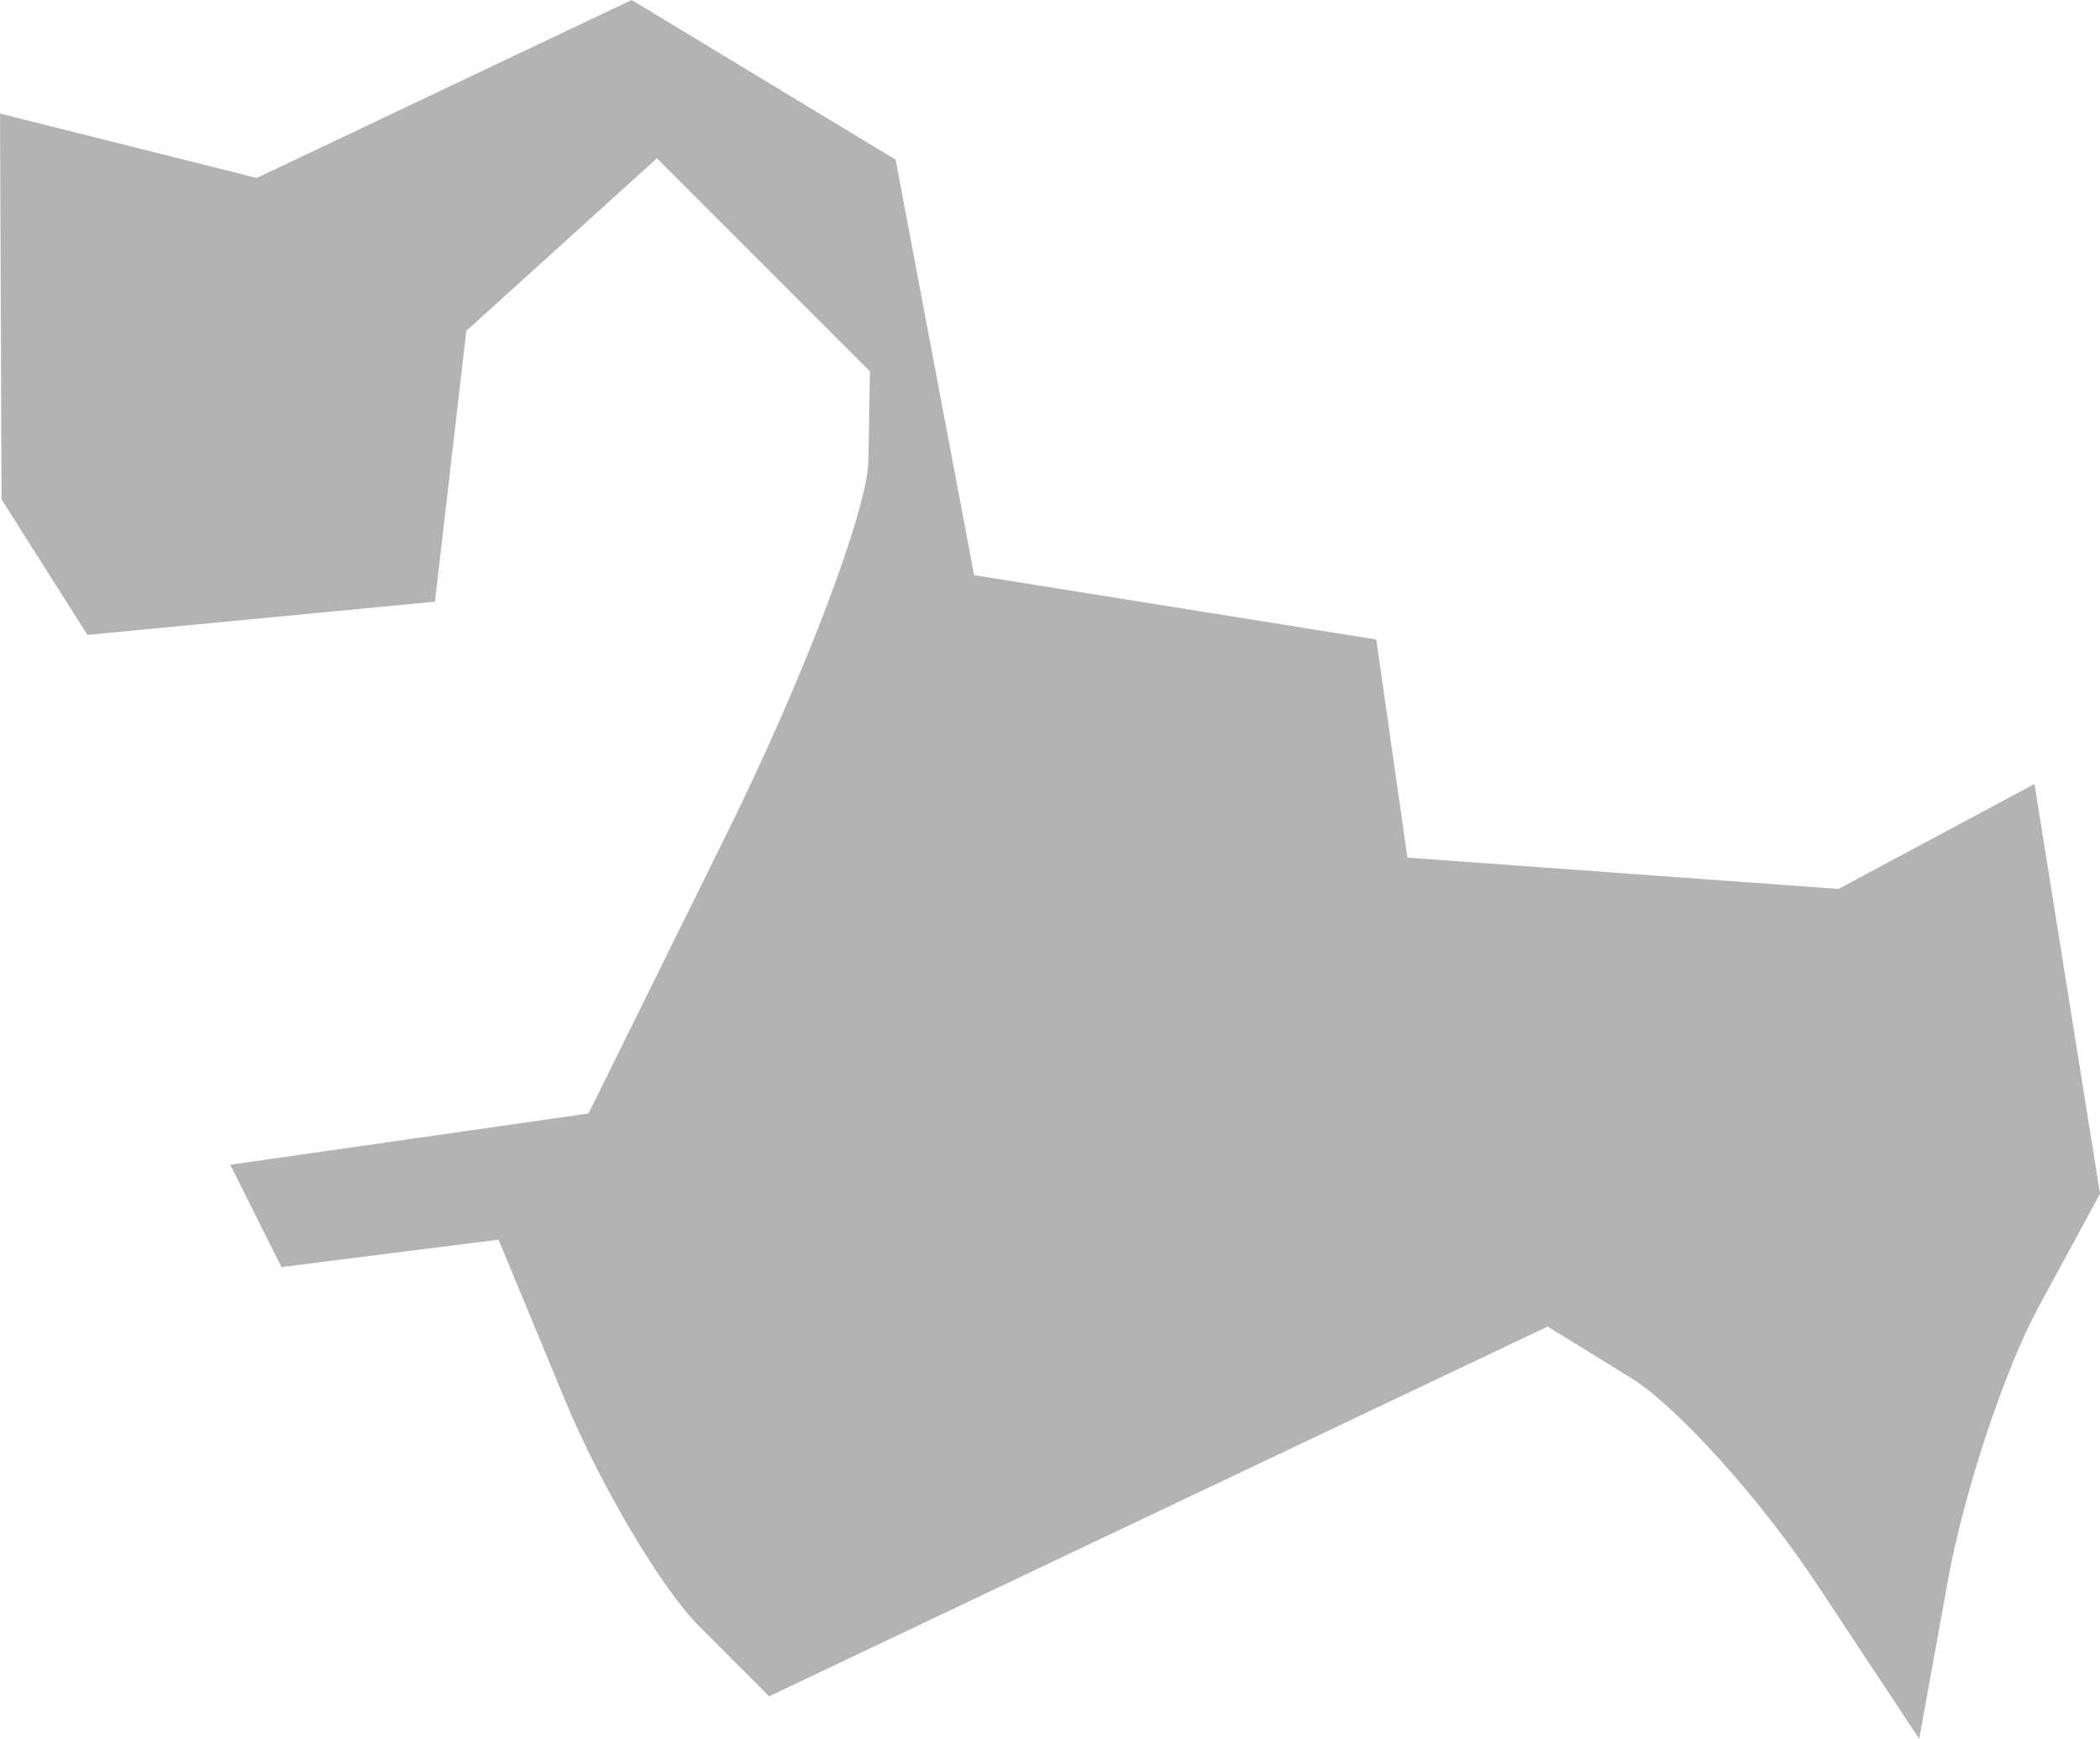<?xml version="1.0" encoding="UTF-8" standalone="no"?>
<svg
   xmlns:dc="http://purl.org/dc/elements/1.1/"
   xmlns:cc="http://creativecommons.org/ns#"
   xmlns:rdf="http://www.w3.org/1999/02/22-rdf-syntax-ns#"
   xmlns:svg="http://www.w3.org/2000/svg"
   xmlns="http://www.w3.org/2000/svg"
   xmlns:sodipodi="http://sodipodi.sourceforge.net/DTD/sodipodi-0.dtd"
   xmlns:inkscape="http://www.inkscape.org/namespaces/inkscape"
   version="1.0"
   width="23.272"
   height="19.266"
   id="svg2"
   sodipodi:docname="TX_29.svg"
   inkscape:version="0.92.2 5c3e80d, 2017-08-06">
  <defs
     id="defs174" />
  <sodipodi:namedview
     pagecolor="#ffffff"
     bordercolor="#666666"
     borderopacity="1"
     objecttolerance="10"
     gridtolerance="10"
     guidetolerance="10"
     inkscape:pageopacity="0"
     inkscape:pageshadow="2"
     inkscape:window-width="640"
     inkscape:window-height="480"
     id="namedview172"
     showgrid="false"
     inkscape:zoom="0.12542268"
     inkscape:cx="-111.48715"
     inkscape:cy="540.71267"
     inkscape:window-x="0"
     inkscape:window-y="0"
     inkscape:window-maximized="0"
     inkscape:current-layer="svg2" />
  <path
     d="m 21.588,17.504 -0.32,1.763 -1.134,-1.714 C 19.509,16.61 18.583,15.582 18.075,15.269 L 17.151,14.699 8.524,18.796 7.754,18.026 C 7.33,17.602 6.655,16.464 6.254,15.496 L 5.525,13.736 3.119,14.04 2.552,12.906 6.522,12.338 8.063,9.219 C 8.911,7.504 9.613,5.653 9.623,5.107 L 9.641,4.115 7.28,1.754 5.168,3.666 4.82,6.667 0.969,7.035 0.017,5.533 2e-4,1.258 2.845,1.972 7,0 9.925,1.769 l 0.87,4.604 4.457,0.713 0.345,2.417 4.777,0.347 2.172,-1.163 0.726,4.54 -0.682,1.257 c -0.375,0.691 -0.826,2.05 -1.002,3.02 z"
     style="fill:#b3b3b3"
     id="TX_29"
     inkscape:connector-curvature="0" />
</svg>
